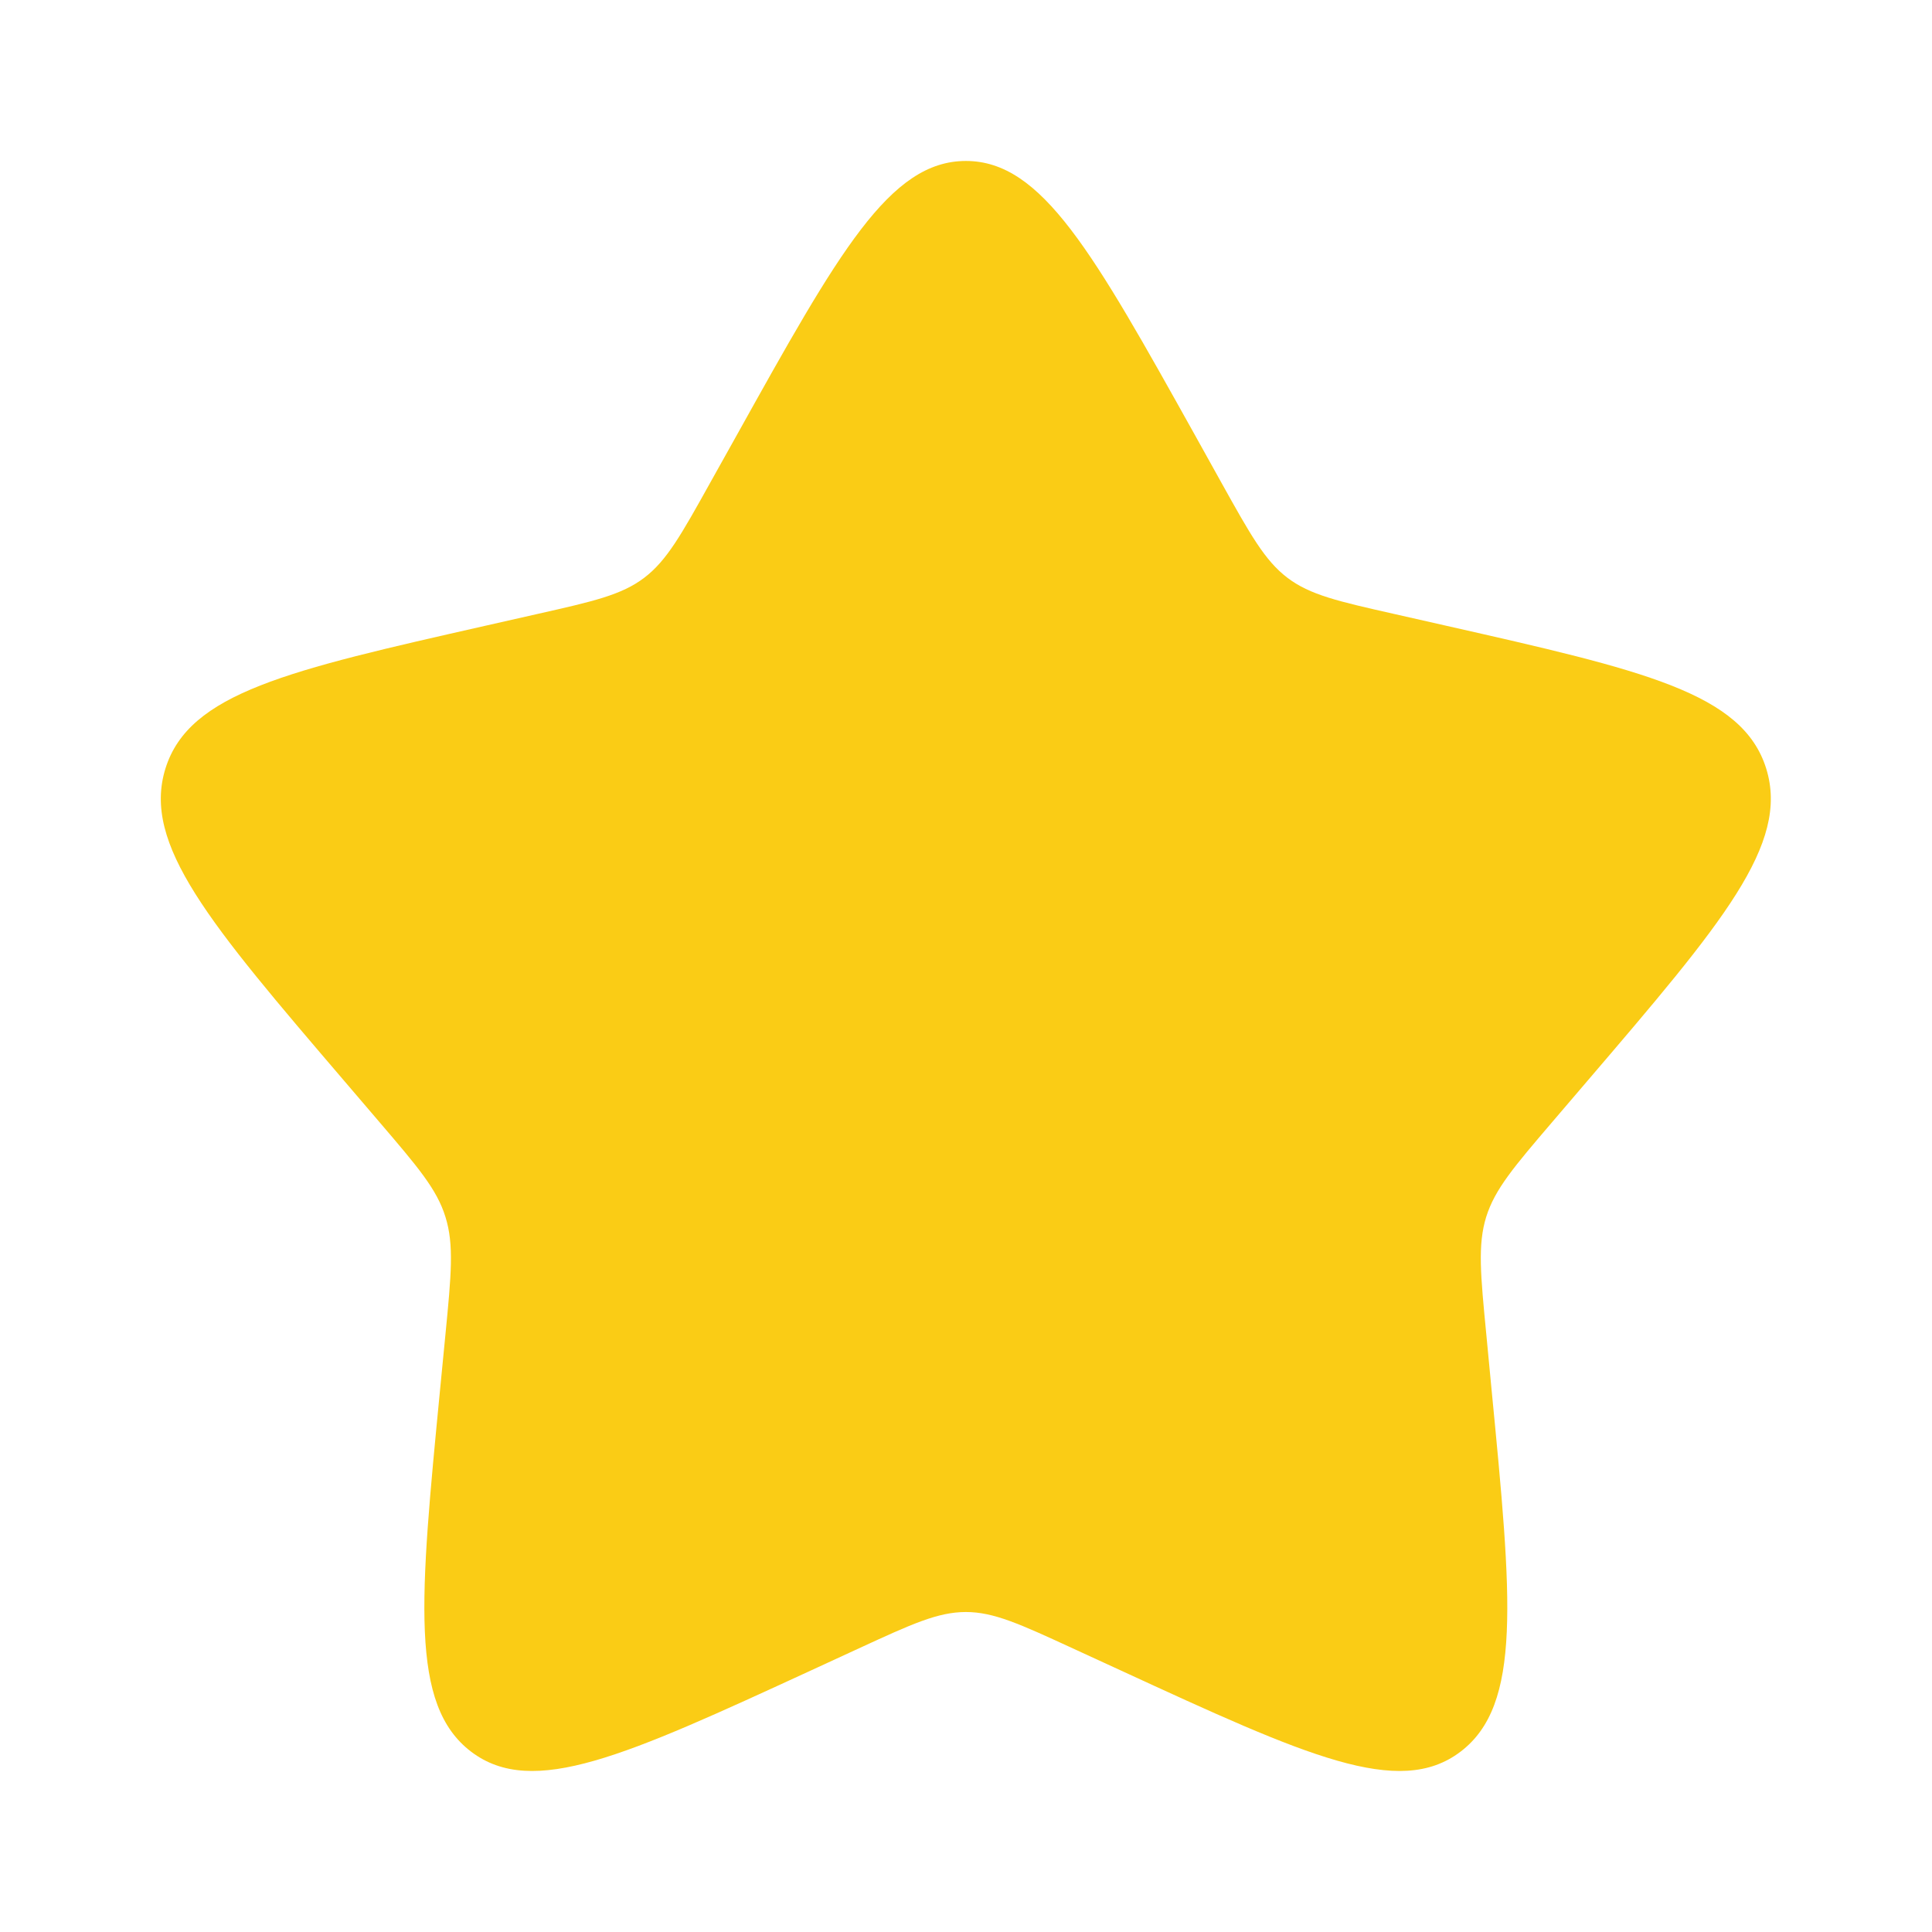 <svg width="16" height="16" viewBox="0 0 16 16" fill="none" xmlns="http://www.w3.org/2000/svg">
<path d="M6.101 3.605C6.945 2.09 7.367 1.333 7.999 1.333C8.63 1.333 9.052 2.09 9.897 3.605L10.115 3.997C10.355 4.428 10.475 4.643 10.662 4.785C10.849 4.927 11.082 4.98 11.548 5.085L11.972 5.181C13.612 5.552 14.432 5.738 14.627 6.365C14.822 6.992 14.263 7.646 13.145 8.953L12.856 9.291C12.538 9.663 12.38 9.848 12.308 10.078C12.237 10.308 12.261 10.556 12.309 11.051L12.352 11.503C12.521 13.247 12.606 14.119 12.095 14.507C11.585 14.894 10.817 14.541 9.282 13.834L8.884 13.651C8.448 13.45 8.23 13.35 7.999 13.35C7.767 13.35 7.549 13.45 7.113 13.651L6.716 13.834C5.18 14.541 4.413 14.894 3.902 14.507C3.391 14.119 3.476 13.247 3.645 11.503L3.689 11.051C3.737 10.556 3.761 10.308 3.689 10.078C3.618 9.848 3.459 9.663 3.141 9.291L2.852 8.953C1.734 7.646 1.175 6.992 1.37 6.365C1.565 5.738 2.385 5.552 4.025 5.181L4.449 5.085C4.915 4.98 5.148 4.927 5.335 4.785C5.522 4.643 5.642 4.428 5.882 3.997L6.101 3.605Z" fill="#FACC15"/>
</svg>
